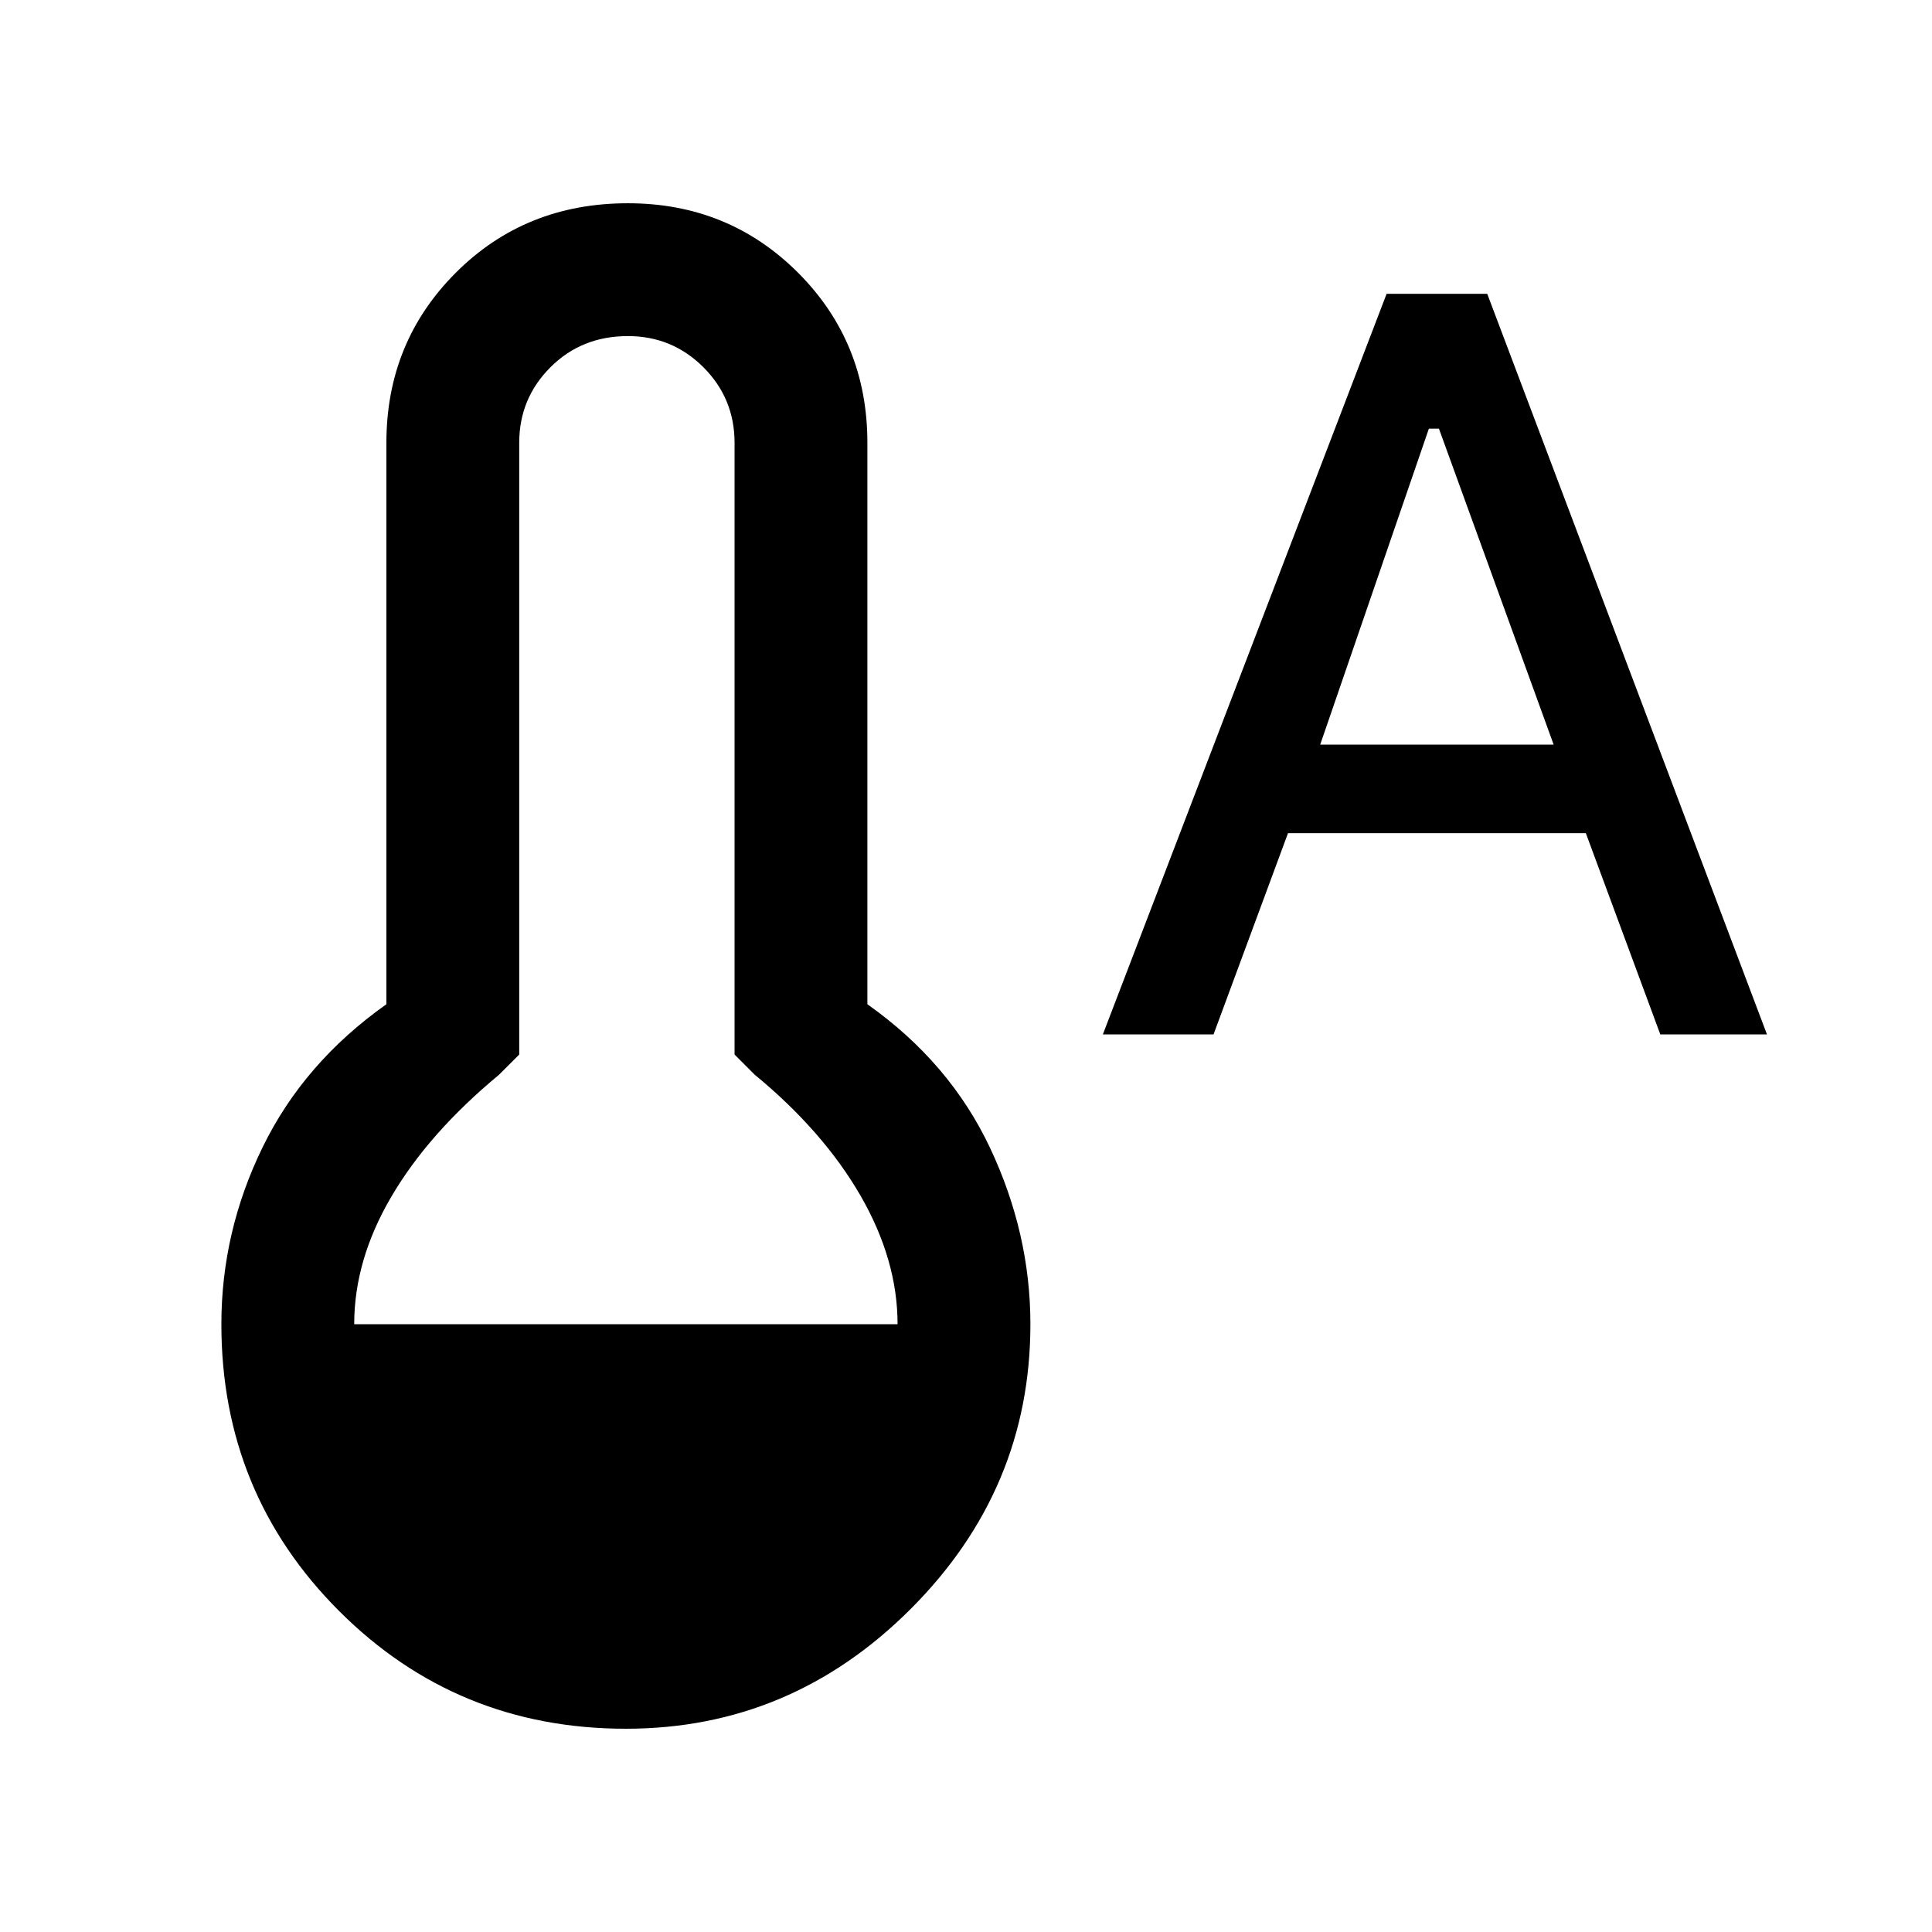 <svg xmlns="http://www.w3.org/2000/svg" height="24" width="24"><path d="M7.775 21.475Q5.675 21.475 4.213 20.013Q2.75 18.55 2.75 16.45Q2.75 15.3 3.263 14.25Q3.775 13.2 4.8 12.475V5.5Q4.8 4.25 5.663 3.387Q6.525 2.525 7.8 2.525Q9.05 2.525 9.913 3.387Q10.775 4.25 10.775 5.5V12.475Q11.8 13.2 12.3 14.262Q12.8 15.325 12.8 16.45Q12.8 18.5 11.312 19.988Q9.825 21.475 7.775 21.475ZM4.4 16.45H11.15Q11.15 15.65 10.688 14.85Q10.225 14.05 9.375 13.35L9.125 13.1V5.5Q9.125 4.95 8.738 4.562Q8.35 4.175 7.8 4.175Q7.225 4.175 6.838 4.562Q6.45 4.95 6.45 5.5V13.1L6.2 13.35Q5.325 14.075 4.863 14.863Q4.4 15.65 4.4 16.45ZM13.7 12.85 17.225 3.65H18.475L21.95 12.85H20.625L19.7 10.35H16L15.075 12.85ZM16.4 9.25H19.3L17.875 5.325H17.75Z"/></svg>